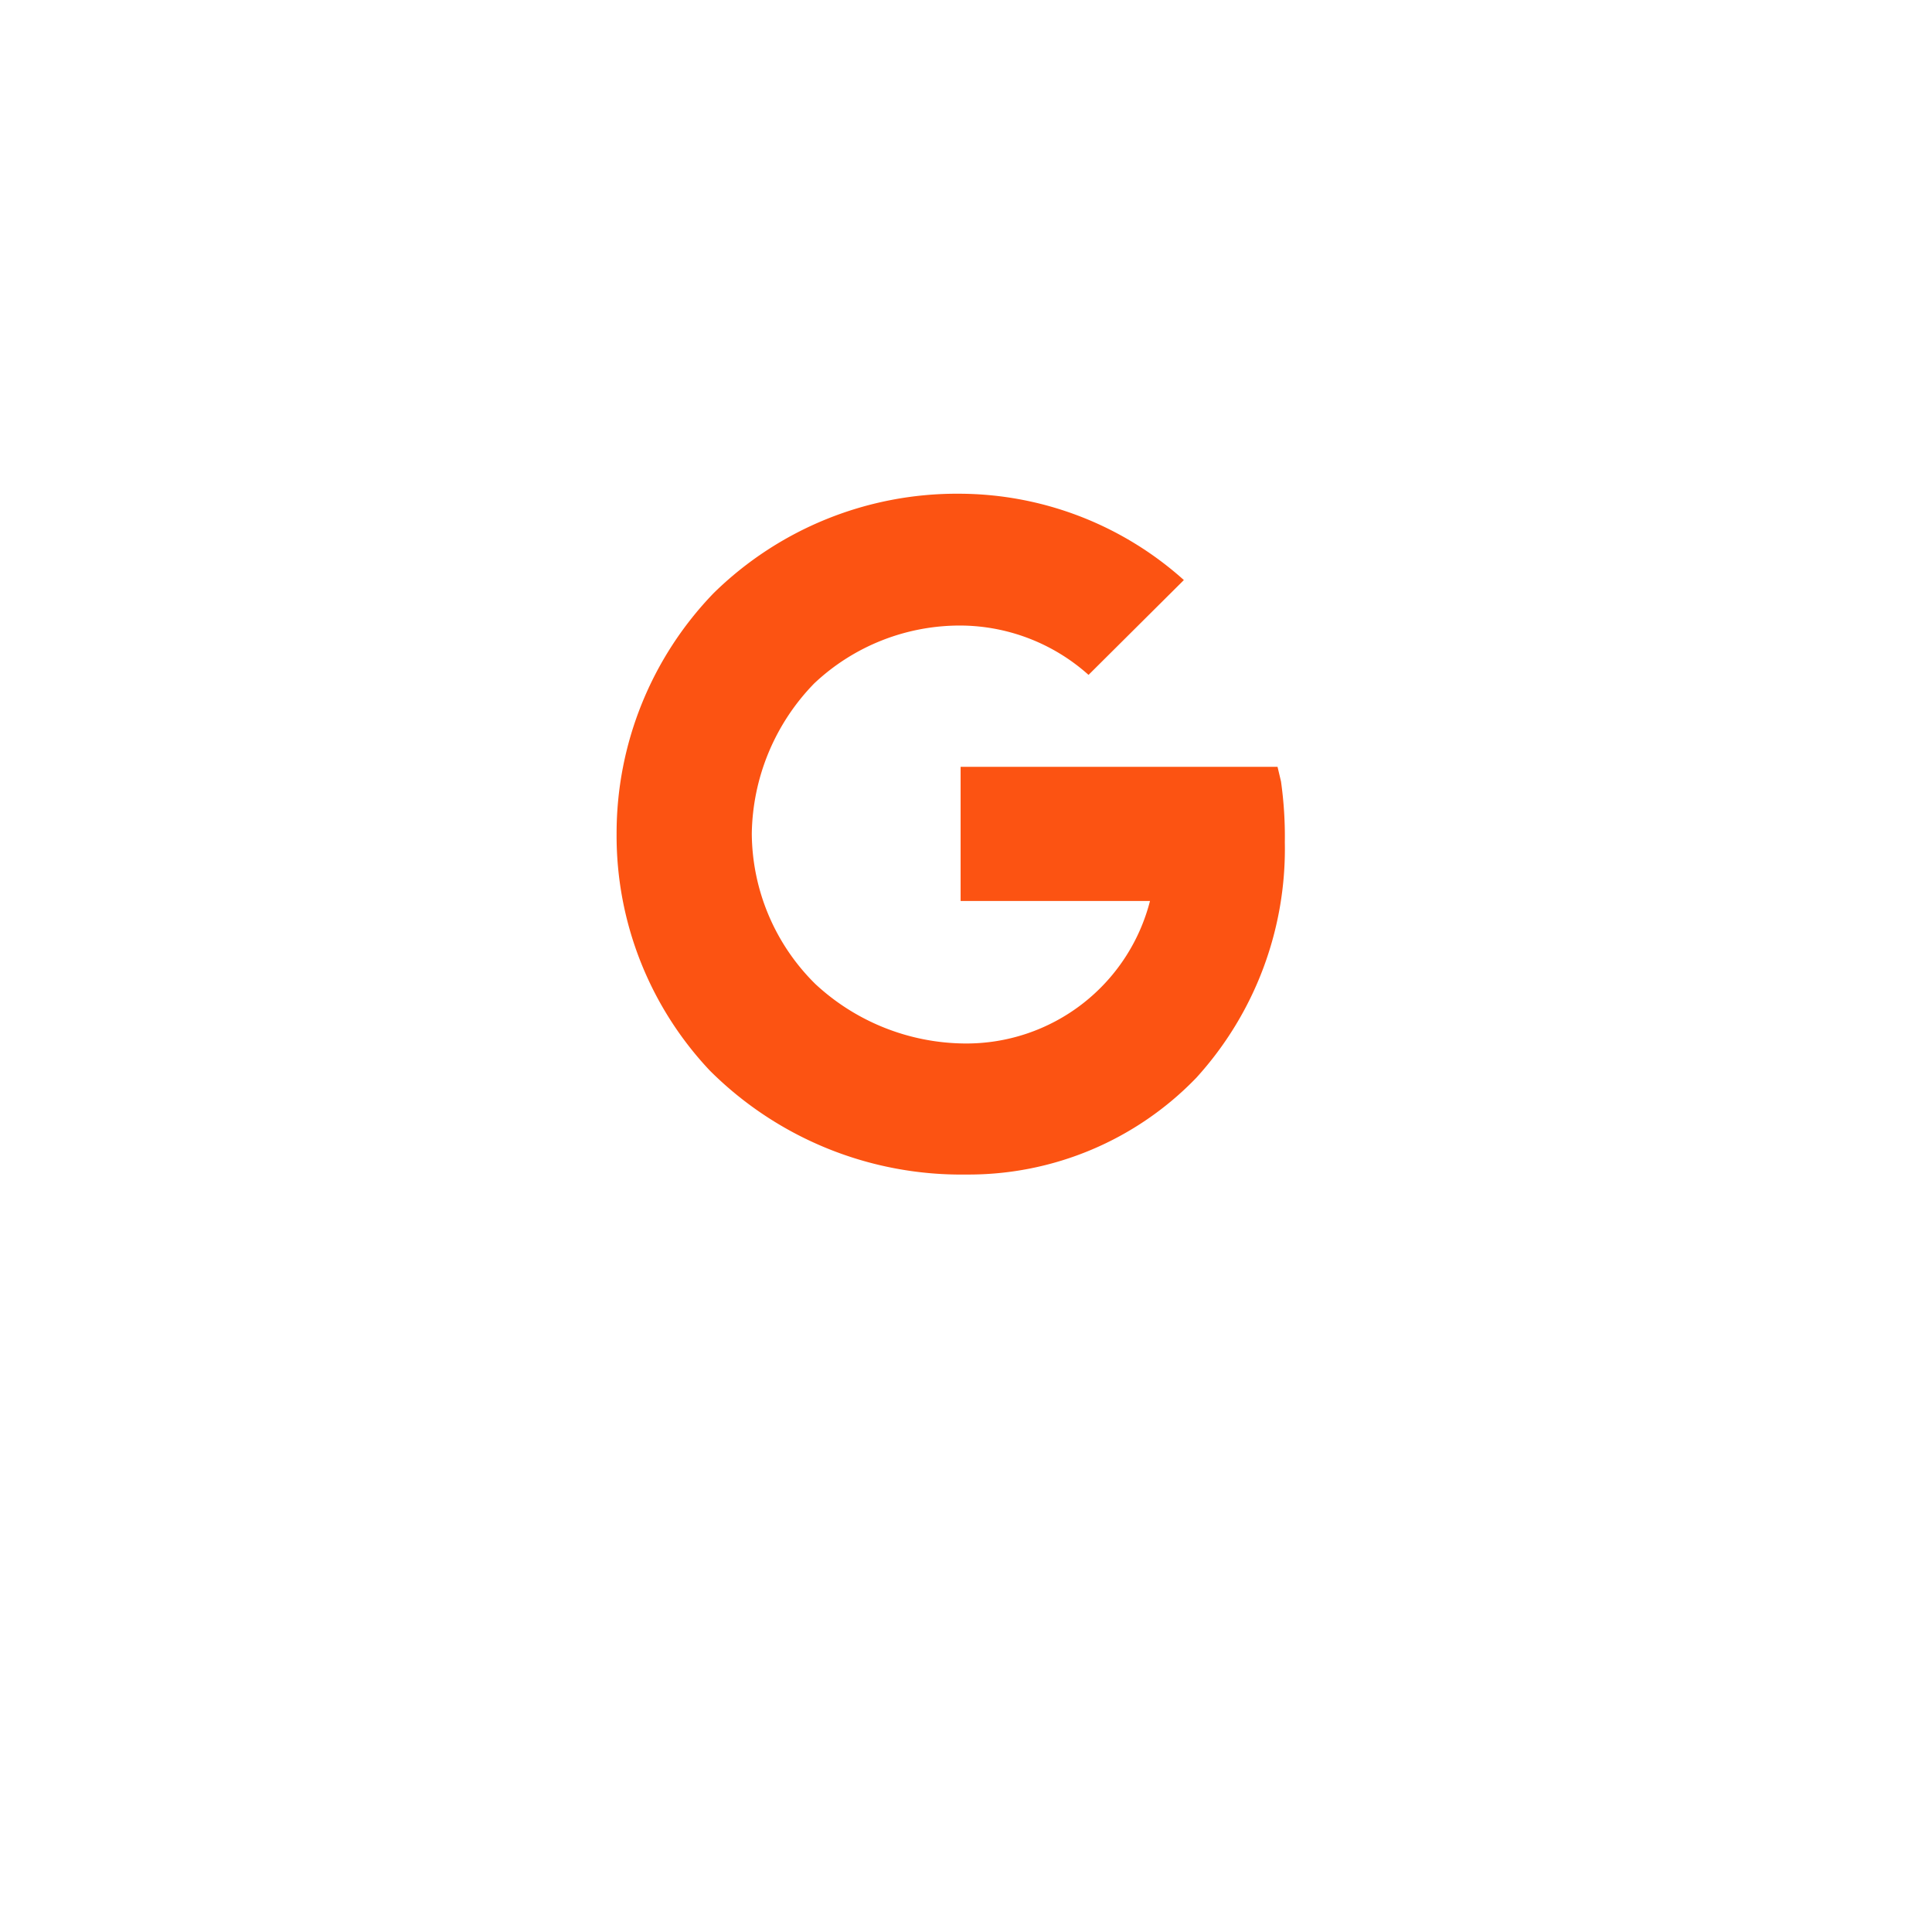 <svg xmlns="http://www.w3.org/2000/svg" xmlns:xlink="http://www.w3.org/1999/xlink" width="47" height="47" viewBox="0 0 47 47">
  <defs>
    <filter id="Rectangle_103" x="0" y="0" width="47" height="47" filterUnits="userSpaceOnUse">
      <feOffset dy="3" input="SourceAlpha"/>
      <feGaussianBlur stdDeviation="3" result="blur"/>
      <feFlood flood-opacity="0.161"/>
      <feComposite operator="in" in2="blur"/>
      <feComposite in="SourceGraphic"/>
    </filter>
  </defs>
  <g id="Group_649" data-name="Group 649" transform="translate(-15 -348)">
    <g transform="matrix(1, 0, 0, 1, 15, 348)" filter="url(#Rectangle_103)">
      <rect id="Rectangle_103-2" data-name="Rectangle 103" width="29" height="29" rx="14.5" transform="translate(9 6)" fill="#fff"/>
    </g>
    <path id="Icon_ionic-logo-google" data-name="Icon ionic-logo-google" d="M19.819,10.392l-.084-.355H12.025V13.3h4.607a4.611,4.611,0,0,1-4.511,3.467,5.4,5.4,0,0,1-3.63-1.447,5.183,5.183,0,0,1-1.546-3.658A5.346,5.346,0,0,1,8.462,8.009,5.165,5.165,0,0,1,12.069,6.6a4.7,4.7,0,0,1,3.068,1.2l2.319-2.307a8.206,8.206,0,0,0-5.463-2.1h0A8.446,8.446,0,0,0,6.015,5.813a8.412,8.412,0,0,0-2.359,5.854,8.327,8.327,0,0,0,2.267,5.758,8.65,8.65,0,0,0,6.237,2.53,7.693,7.693,0,0,0,5.6-2.355,8.273,8.273,0,0,0,2.152-5.73A9.541,9.541,0,0,0,19.819,10.392Z" transform="translate(26.344 356.618)" fill="#fc5312"/>
  </g>
</svg>
